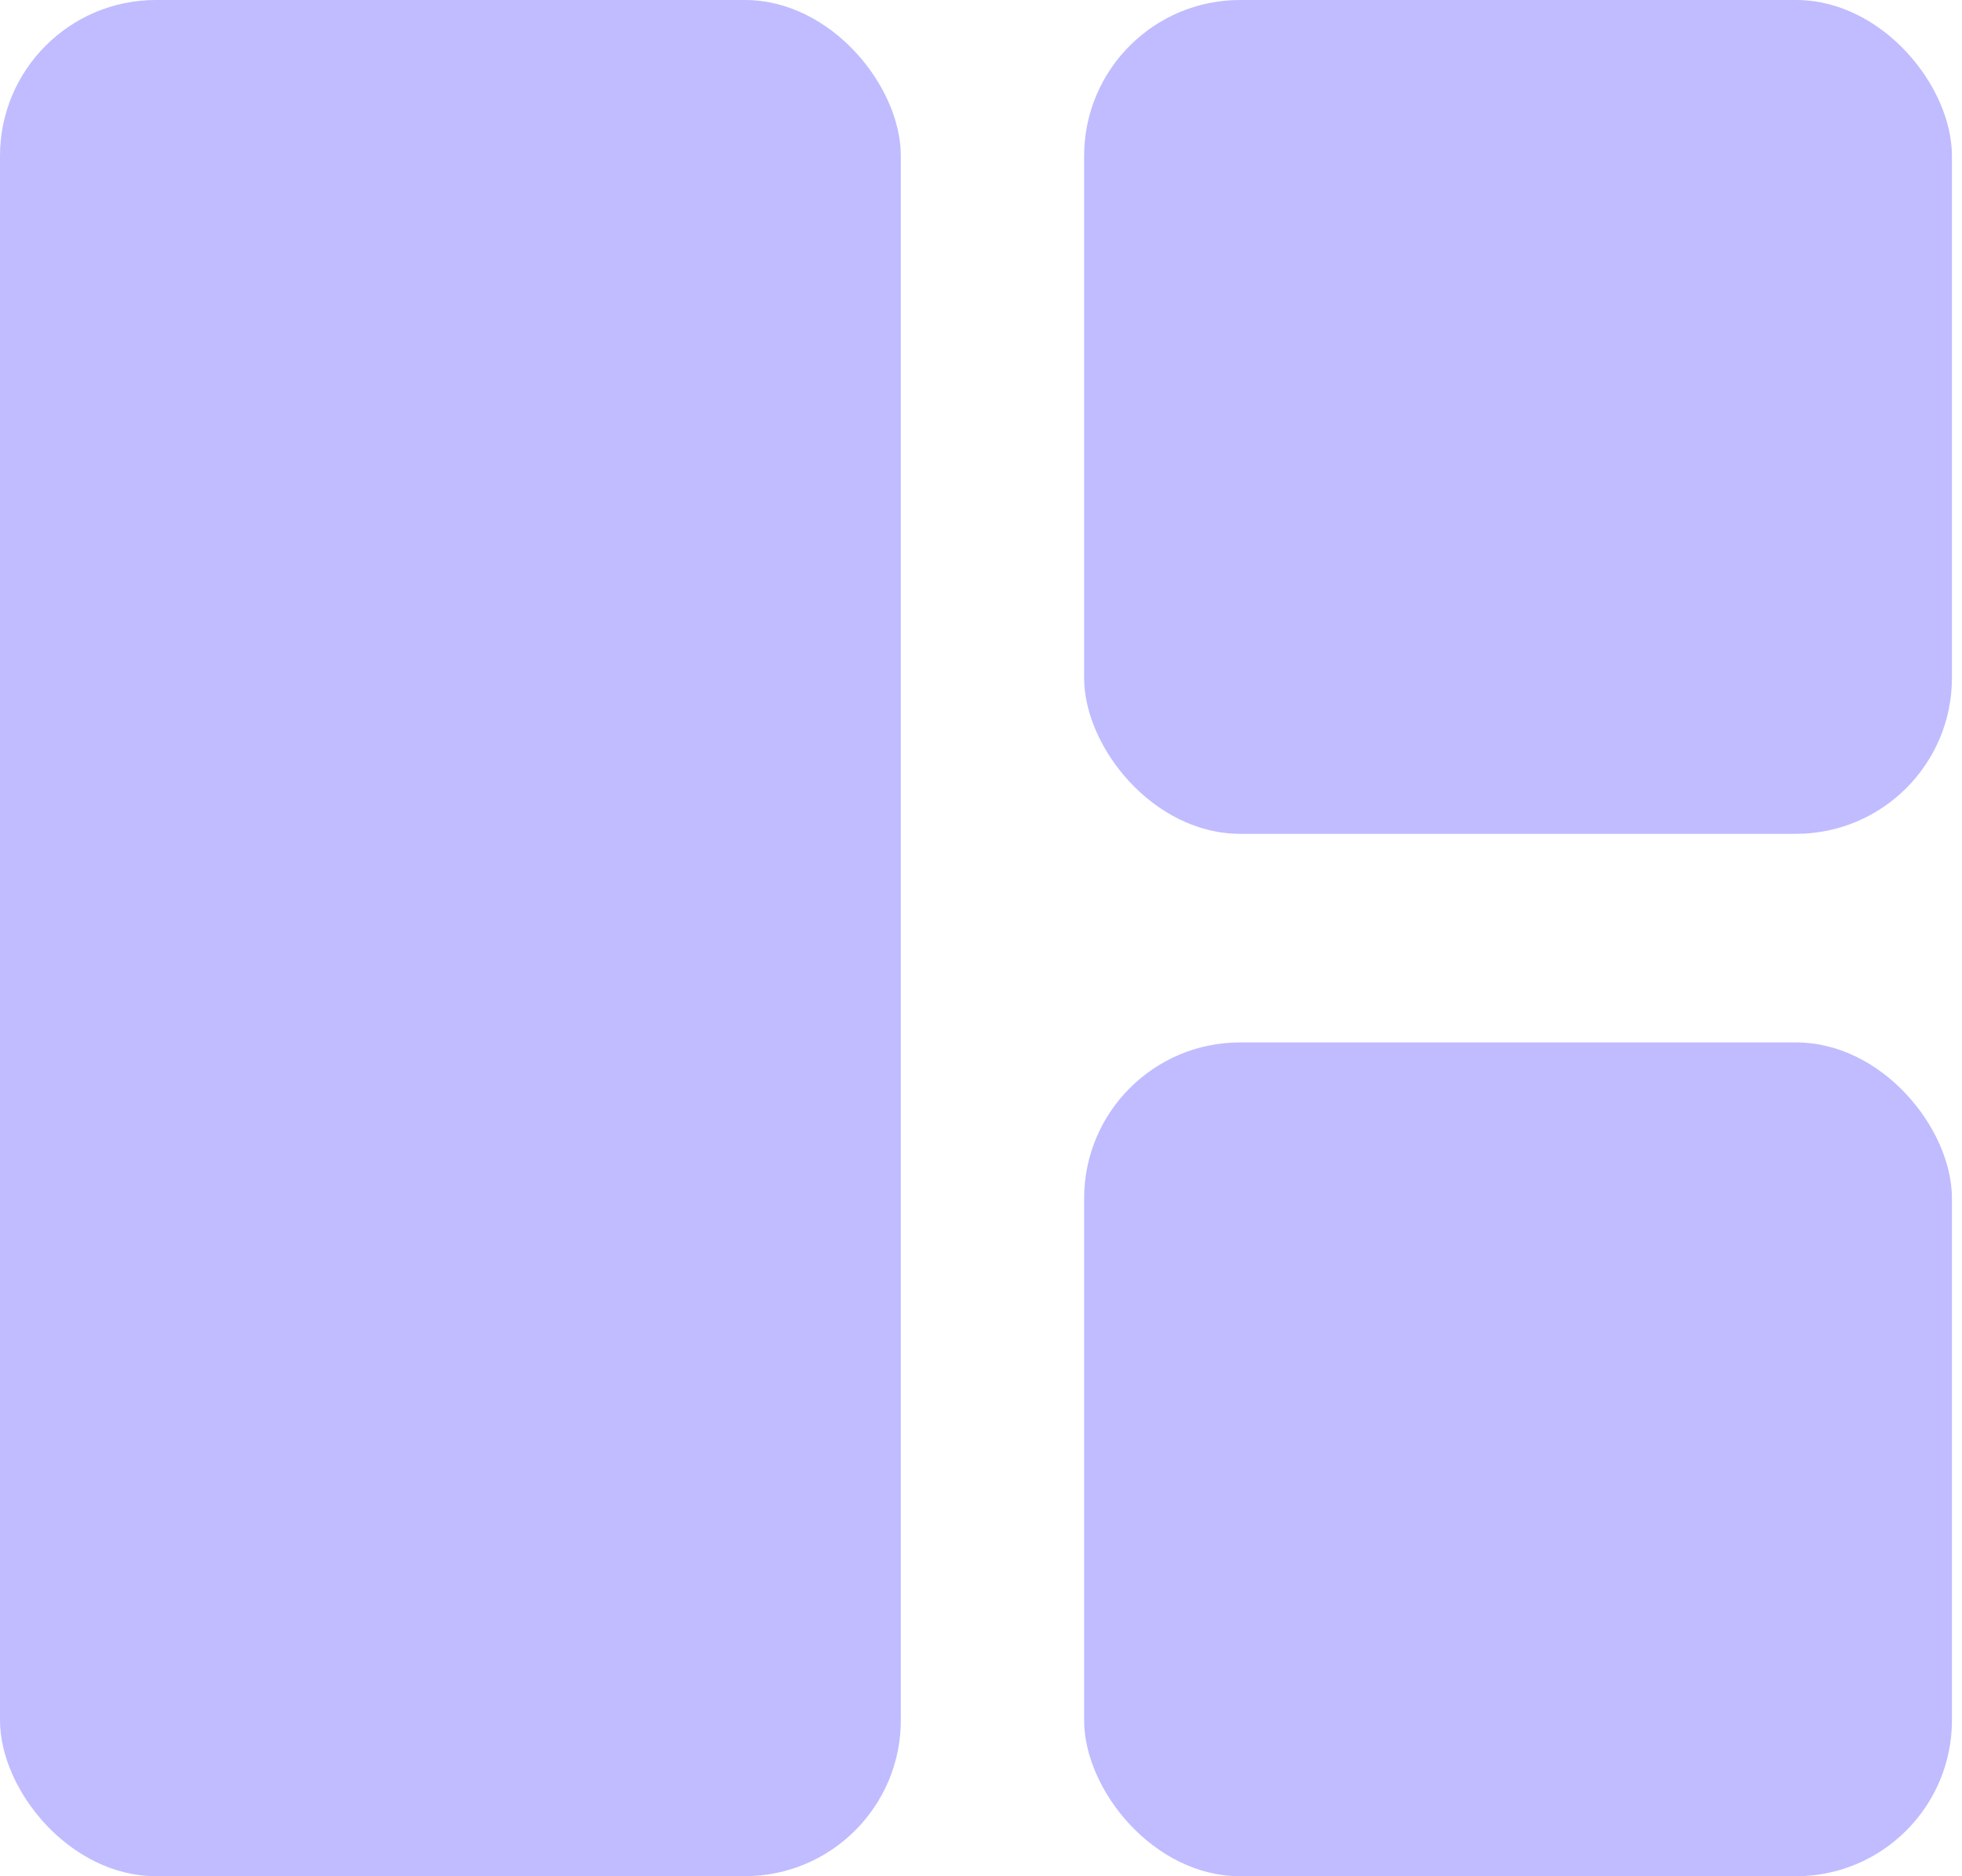 <svg width="23" height="22" viewBox="0 0 23 22" fill="none" xmlns="http://www.w3.org/2000/svg">
<g opacity="0.4">
<rect width="10.56" height="21.999" rx="1.828" fill="#6158FF"/>
<rect x="12.709" width="10.173" height="9.777" rx="1.828" fill="#6158FF"/>
<rect x="12.709" y="12.223" width="10.173" height="9.777" rx="1.828" fill="#6158FF"/>
</g>
</svg>
